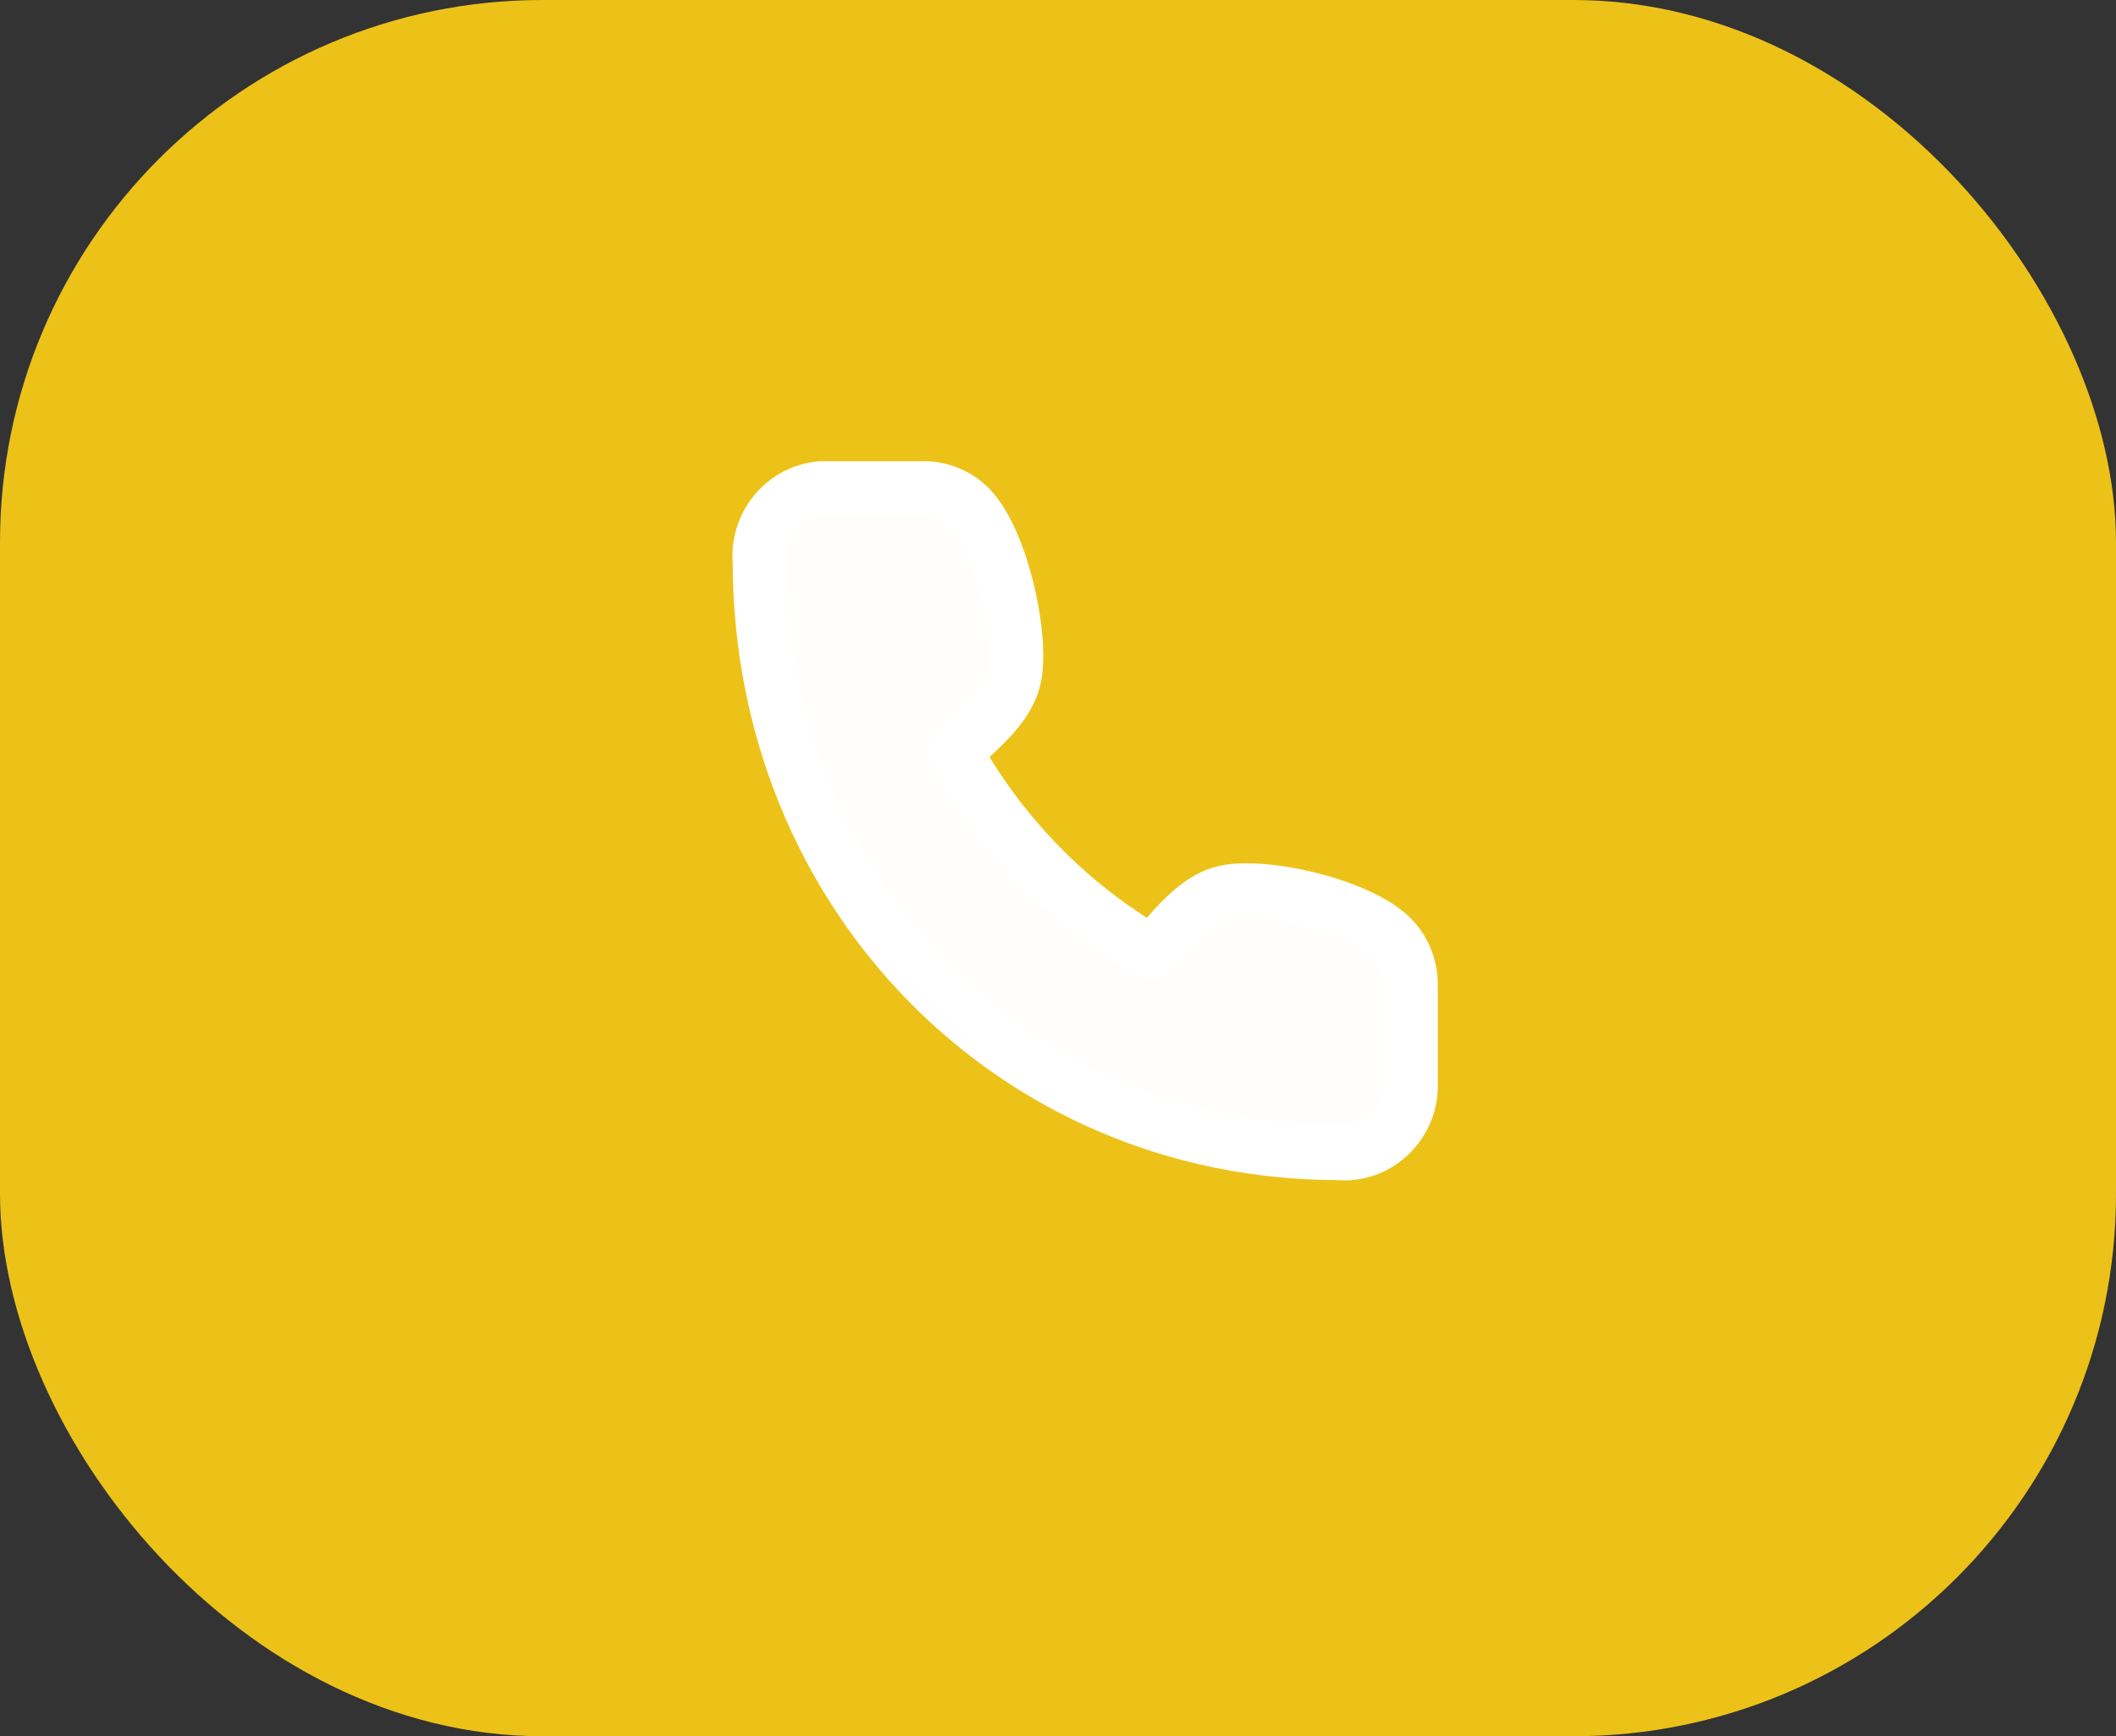 <svg width="39" height="32" viewBox="0 0 39 32" fill="none" xmlns="http://www.w3.org/2000/svg">
<rect x="0" y="0" width="39" height="32" fill="#333333" stroke="none"/>
<rect width="39" height="32" rx="10" fill="#EDC218"/>
<path d="M26 18.176V20.021C26.002 20.726 25.381 21.315 24.684 21.25C18.667 21.255 14 16.445 14.005 10.341C13.942 9.632 14.516 9.001 15.205 9H17.015C17.308 8.997 17.592 9.103 17.814 9.297C18.445 9.851 18.851 11.729 18.695 12.475C18.573 13.058 17.998 13.466 17.607 13.865C18.466 15.404 19.716 16.679 21.227 17.555C21.618 17.156 22.018 16.569 22.59 16.445C23.324 16.286 25.174 16.701 25.714 17.35C25.905 17.58 26.007 17.874 26 18.176Z" fill="#FFFEFC" stroke="white" stroke-linecap="round" stroke-linejoin="round"/>
</svg>

